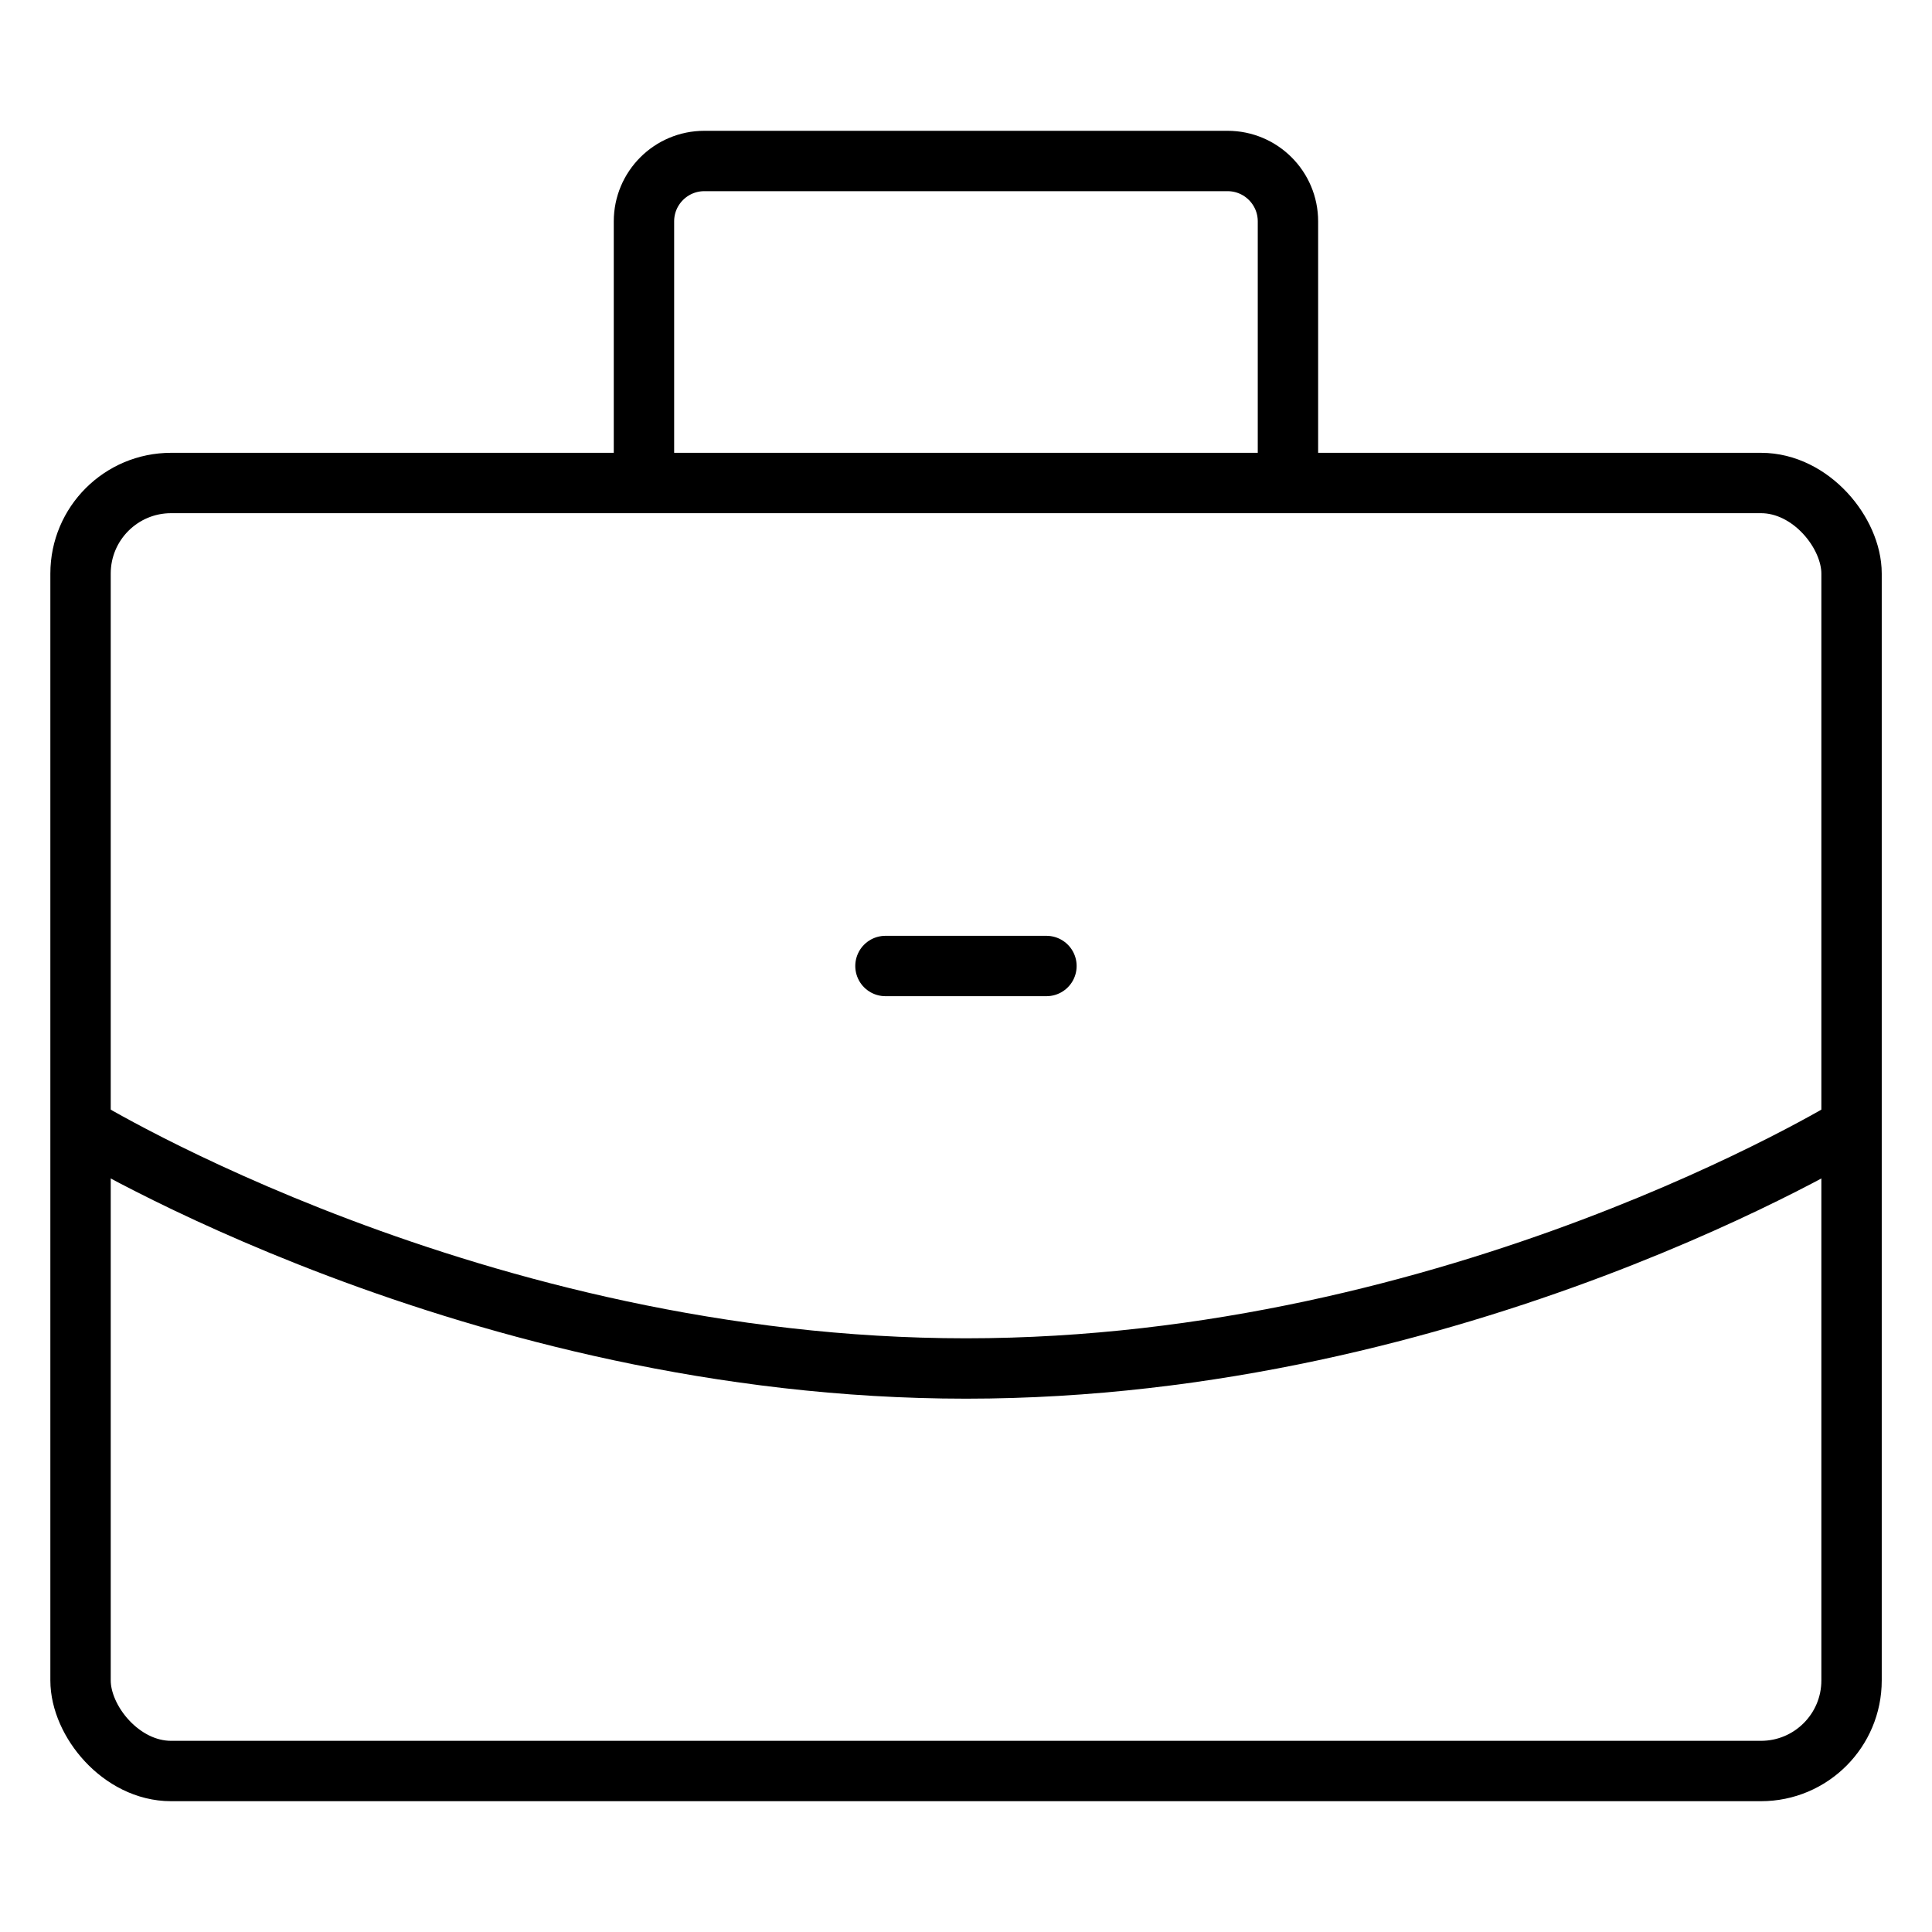 <svg width="64" height="64" viewBox="0 0 64 64" fill="none" xmlns="http://www.w3.org/2000/svg">
<rect x="2.668" y="16" width="58.667" height="42.667" rx="3" stroke="currentColor" stroke-width="2"/>
<path d="M42.665 16V7.333C42.665 6.229 41.77 5.333 40.665 5.333H23.332C22.227 5.333 21.332 6.229 21.332 7.333V16" stroke="currentColor" stroke-width="2"/>
<path d="M2.668 37.333C2.668 37.333 15.705 45.333 32.001 45.333C48.298 45.333 61.335 37.333 61.335 37.333" stroke="currentColor" stroke-width="2"/>
<path d="M29.332 32H34.665" stroke="currentColor" stroke-width="2" stroke-linecap="round" stroke-linejoin="round"/>
</svg>
